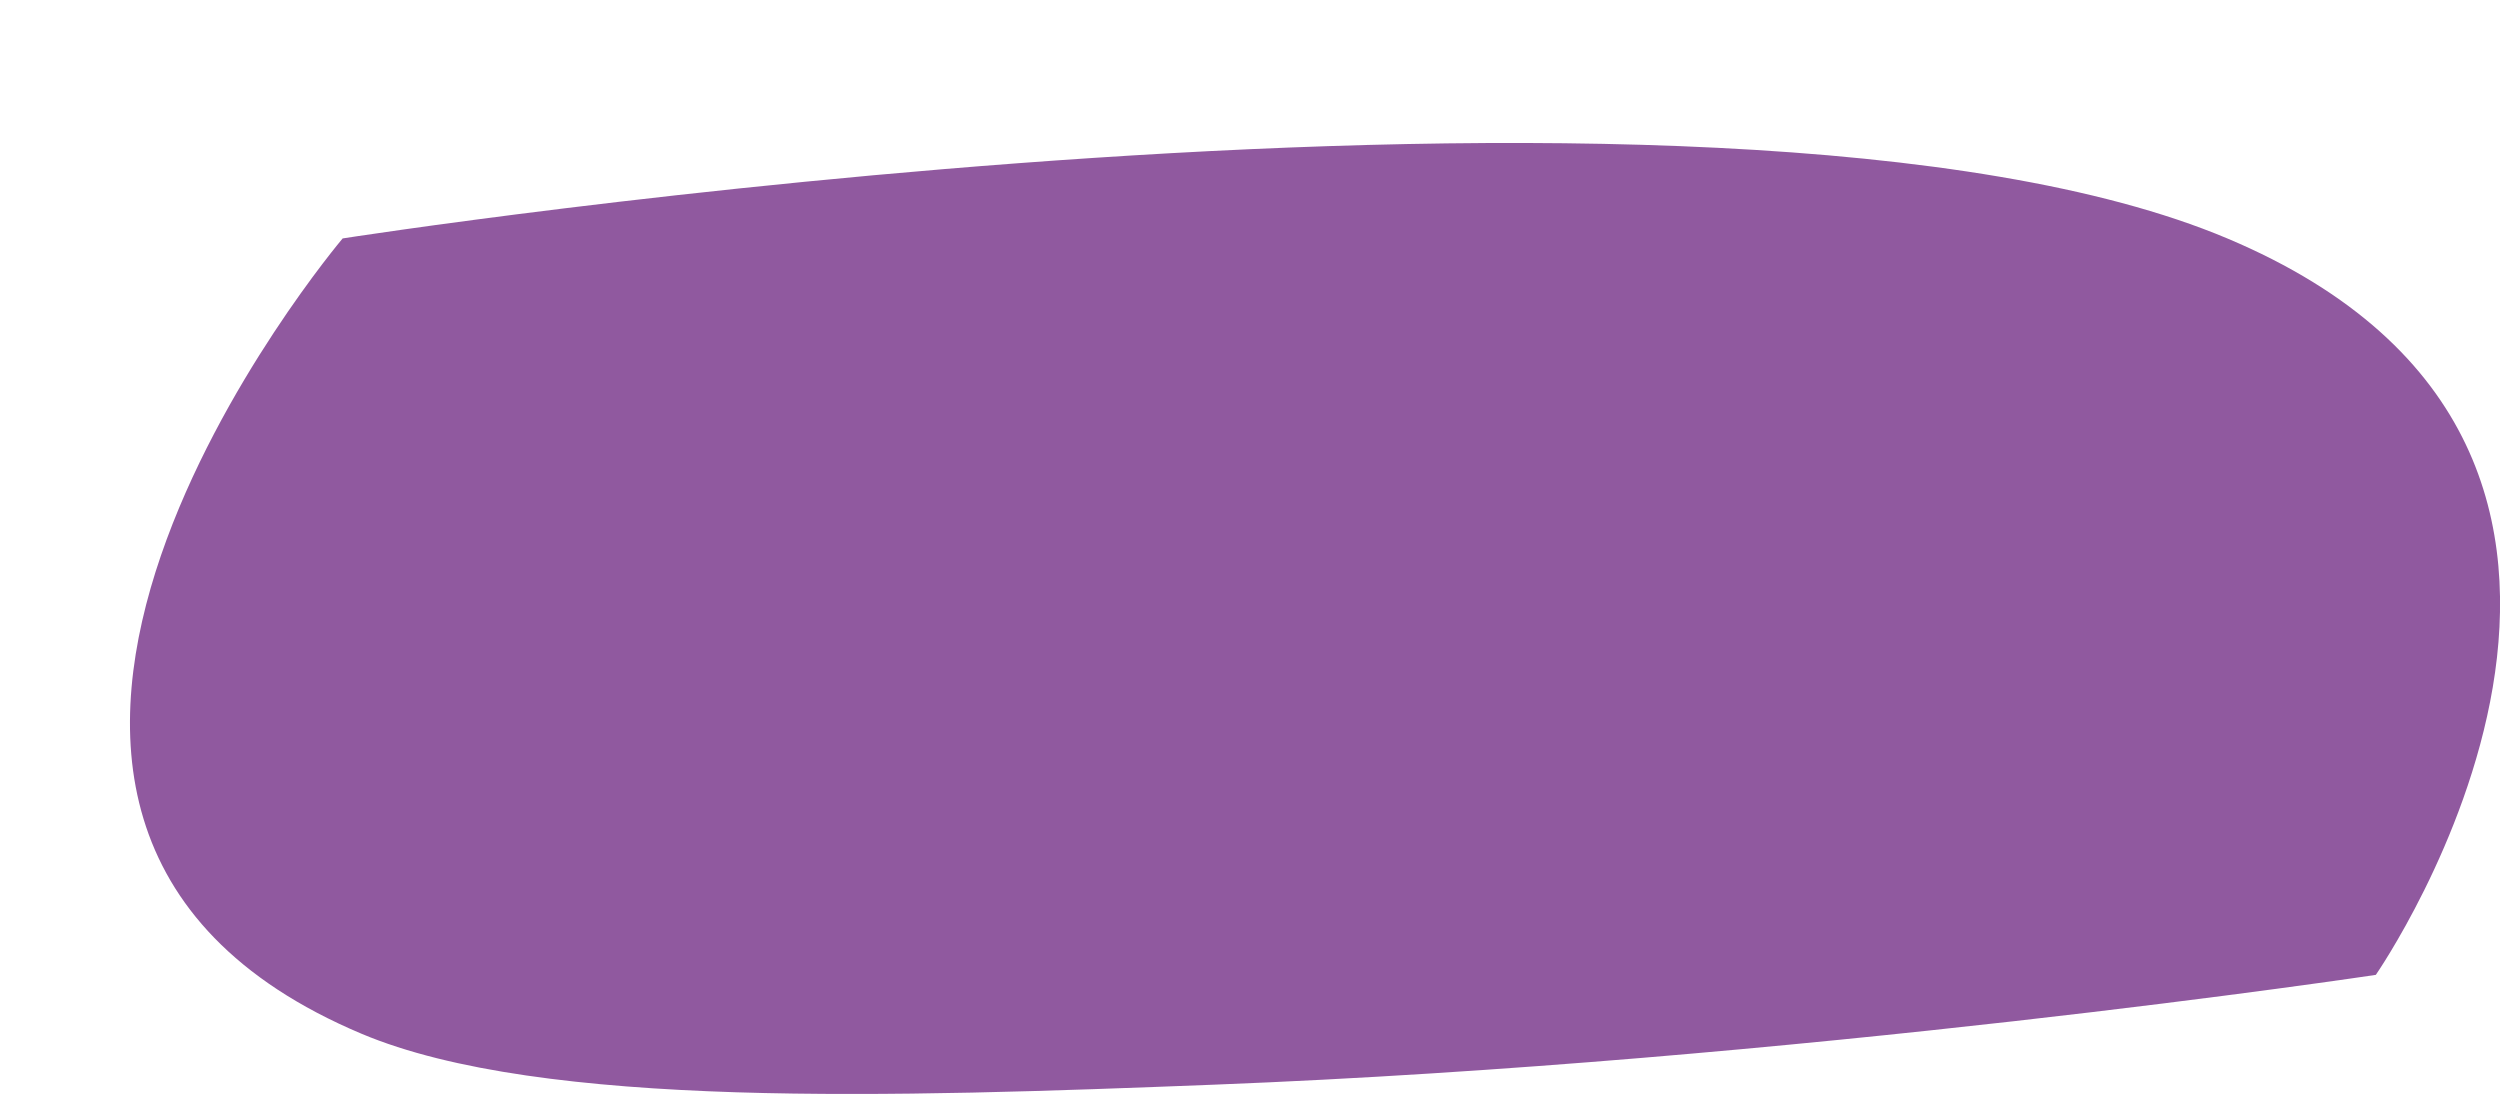 <svg xmlns="http://www.w3.org/2000/svg" xmlns:xlink="http://www.w3.org/1999/xlink" width="192.404" height="84.193" viewBox="0 0 192.404 84.193">
  <defs>
    <filter id="Path_10118" x="0" y="0" width="192.404" height="84.193" filterUnits="userSpaceOnUse">
      <feOffset dx="10" dy="11" input="SourceAlpha"/>
      <feGaussianBlur result="blur"/>
      <feFlood flood-color="#90599f" flood-opacity="0.173"/>
      <feComposite operator="in" in2="blur"/>
      <feComposite in="SourceGraphic"/>
    </filter>
  </defs>
  <g transform="matrix(1, 0, 0, 1, 0, 0)" filter="url(#Path_10118)">
    <path id="Path_10118-2" data-name="Path 10118" d="M-183.859-86.32s105.8-16.53,145.045,0,11.431,56.677,11.431,56.677-44.521,6.7-89.429,8.452c-24.4.951-51.737,1.917-65.589-3.918C-221.641-41.638-183.859-86.32-183.859-86.32Z" transform="translate(200.23 93.67)" fill="#90599f"/>
  </g>
</svg>
